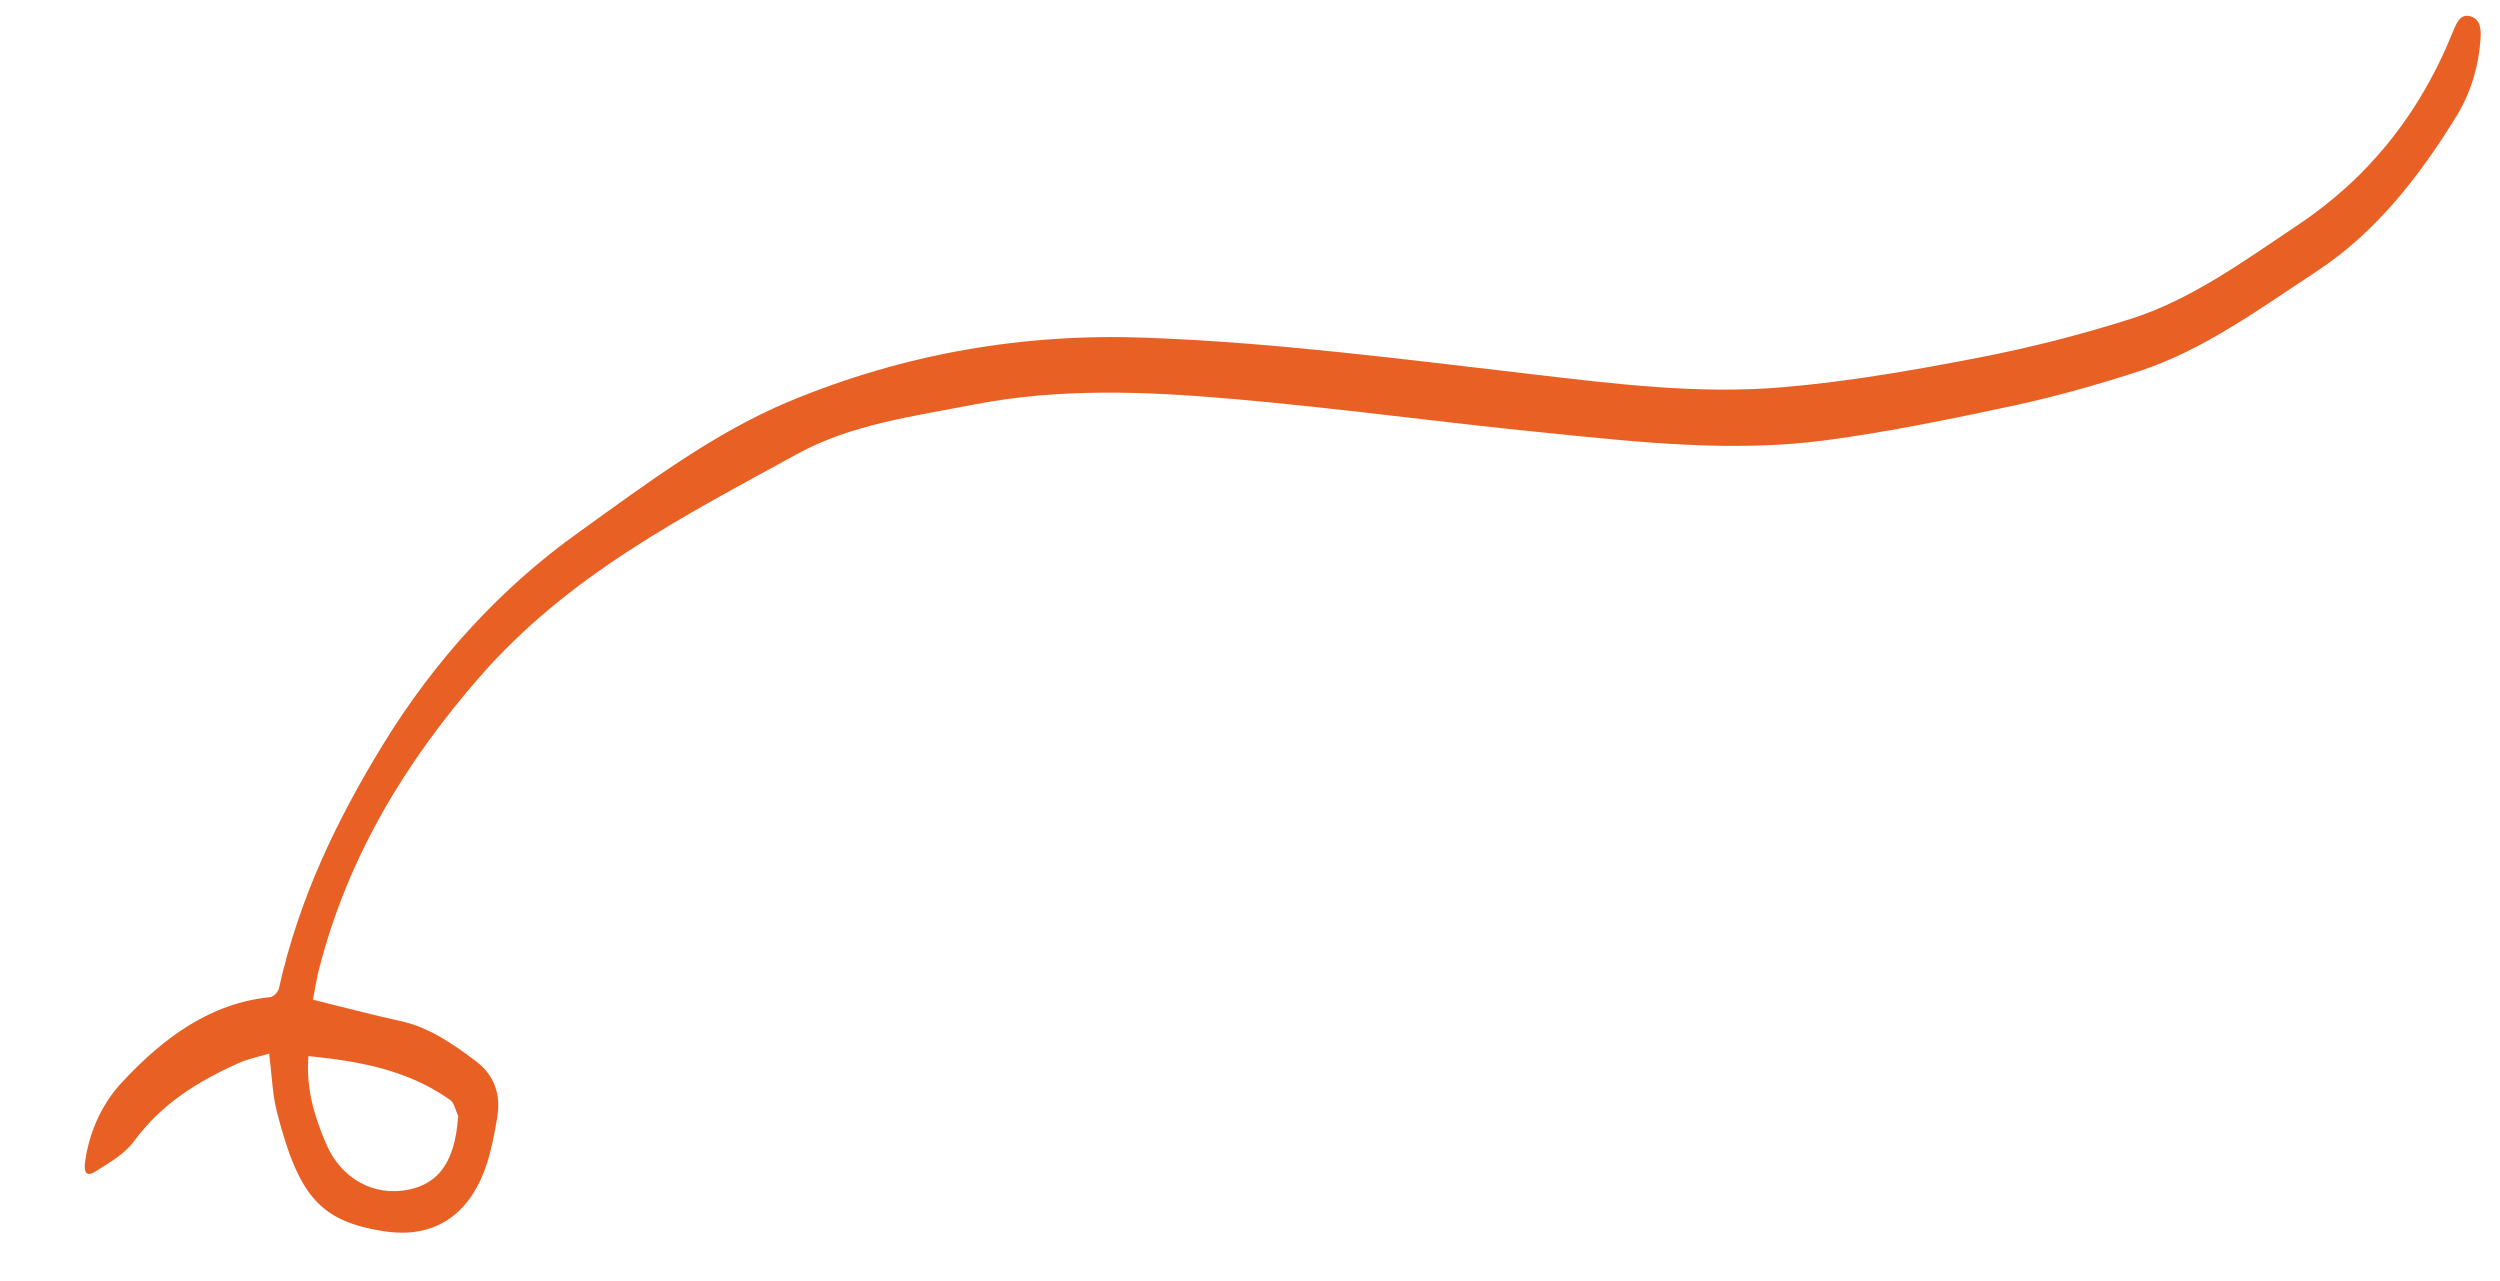 <svg width="121" height="62" viewBox="0 0 121 62" fill="none" xmlns="http://www.w3.org/2000/svg">
<path d="M15.141 48.384C16.616 48.744 17.985 49.115 19.374 49.416C20.763 49.717 21.941 50.528 23.088 51.406C23.902 52.032 24.259 52.959 24.064 54.091C23.94 54.829 23.795 55.593 23.57 56.302C22.739 58.881 20.948 59.957 18.594 59.593C15.531 59.121 14.455 57.929 13.405 53.828C13.182 52.964 13.161 52.04 13.027 50.994C12.527 51.15 12 51.243 11.518 51.465C9.622 52.327 7.852 53.378 6.491 55.23C6.019 55.871 5.284 56.277 4.628 56.694C4.197 56.969 4.036 56.775 4.122 56.2C4.333 54.734 4.962 53.384 5.911 52.376C7.935 50.196 10.202 48.551 13.07 48.262C13.229 48.249 13.466 48.015 13.501 47.83C14.466 43.495 16.293 39.705 18.518 36.067C21.053 31.92 24.295 28.404 28.04 25.742C31.292 23.405 34.562 20.947 38.188 19.433C43.75 17.118 49.535 16.117 55.501 16.346C61.711 16.576 67.878 17.386 74.048 18.099C78.142 18.58 82.246 19.099 86.344 18.736C89.496 18.465 92.638 17.914 95.752 17.312C98.232 16.836 100.697 16.205 103.13 15.433C106.043 14.508 108.588 12.646 111.166 10.924C114.529 8.693 117.092 5.598 118.73 1.512C118.908 1.079 119.095 0.646 119.585 0.794C120.076 0.943 120.09 1.474 120.055 1.918C119.966 3.235 119.574 4.498 118.921 5.577C117.072 8.59 114.953 11.279 112.125 13.134C109.369 14.945 106.683 16.92 103.597 17.945C101.597 18.599 99.562 19.174 97.511 19.622C94.484 20.267 91.45 20.897 88.384 21.307C83.86 21.91 79.32 21.402 74.791 20.944C69.738 20.444 64.687 19.742 59.627 19.305C55.475 18.945 51.304 18.774 47.16 19.576C44.241 20.148 41.227 20.522 38.567 21.981C33.112 24.981 27.503 27.809 23.148 32.841C19.695 36.827 16.877 41.344 15.455 46.852C15.323 47.339 15.253 47.855 15.141 48.384ZM14.927 51.114C14.802 52.712 15.226 54.05 15.782 55.357C16.51 57.058 18.099 57.929 19.797 57.575C21.269 57.267 22.018 56.173 22.169 54.093C22.176 54.07 22.187 54.04 22.18 54.024C22.053 53.758 21.985 53.375 21.788 53.237C19.699 51.764 17.369 51.363 14.927 51.114Z" fill="#E96024"/>
</svg>
